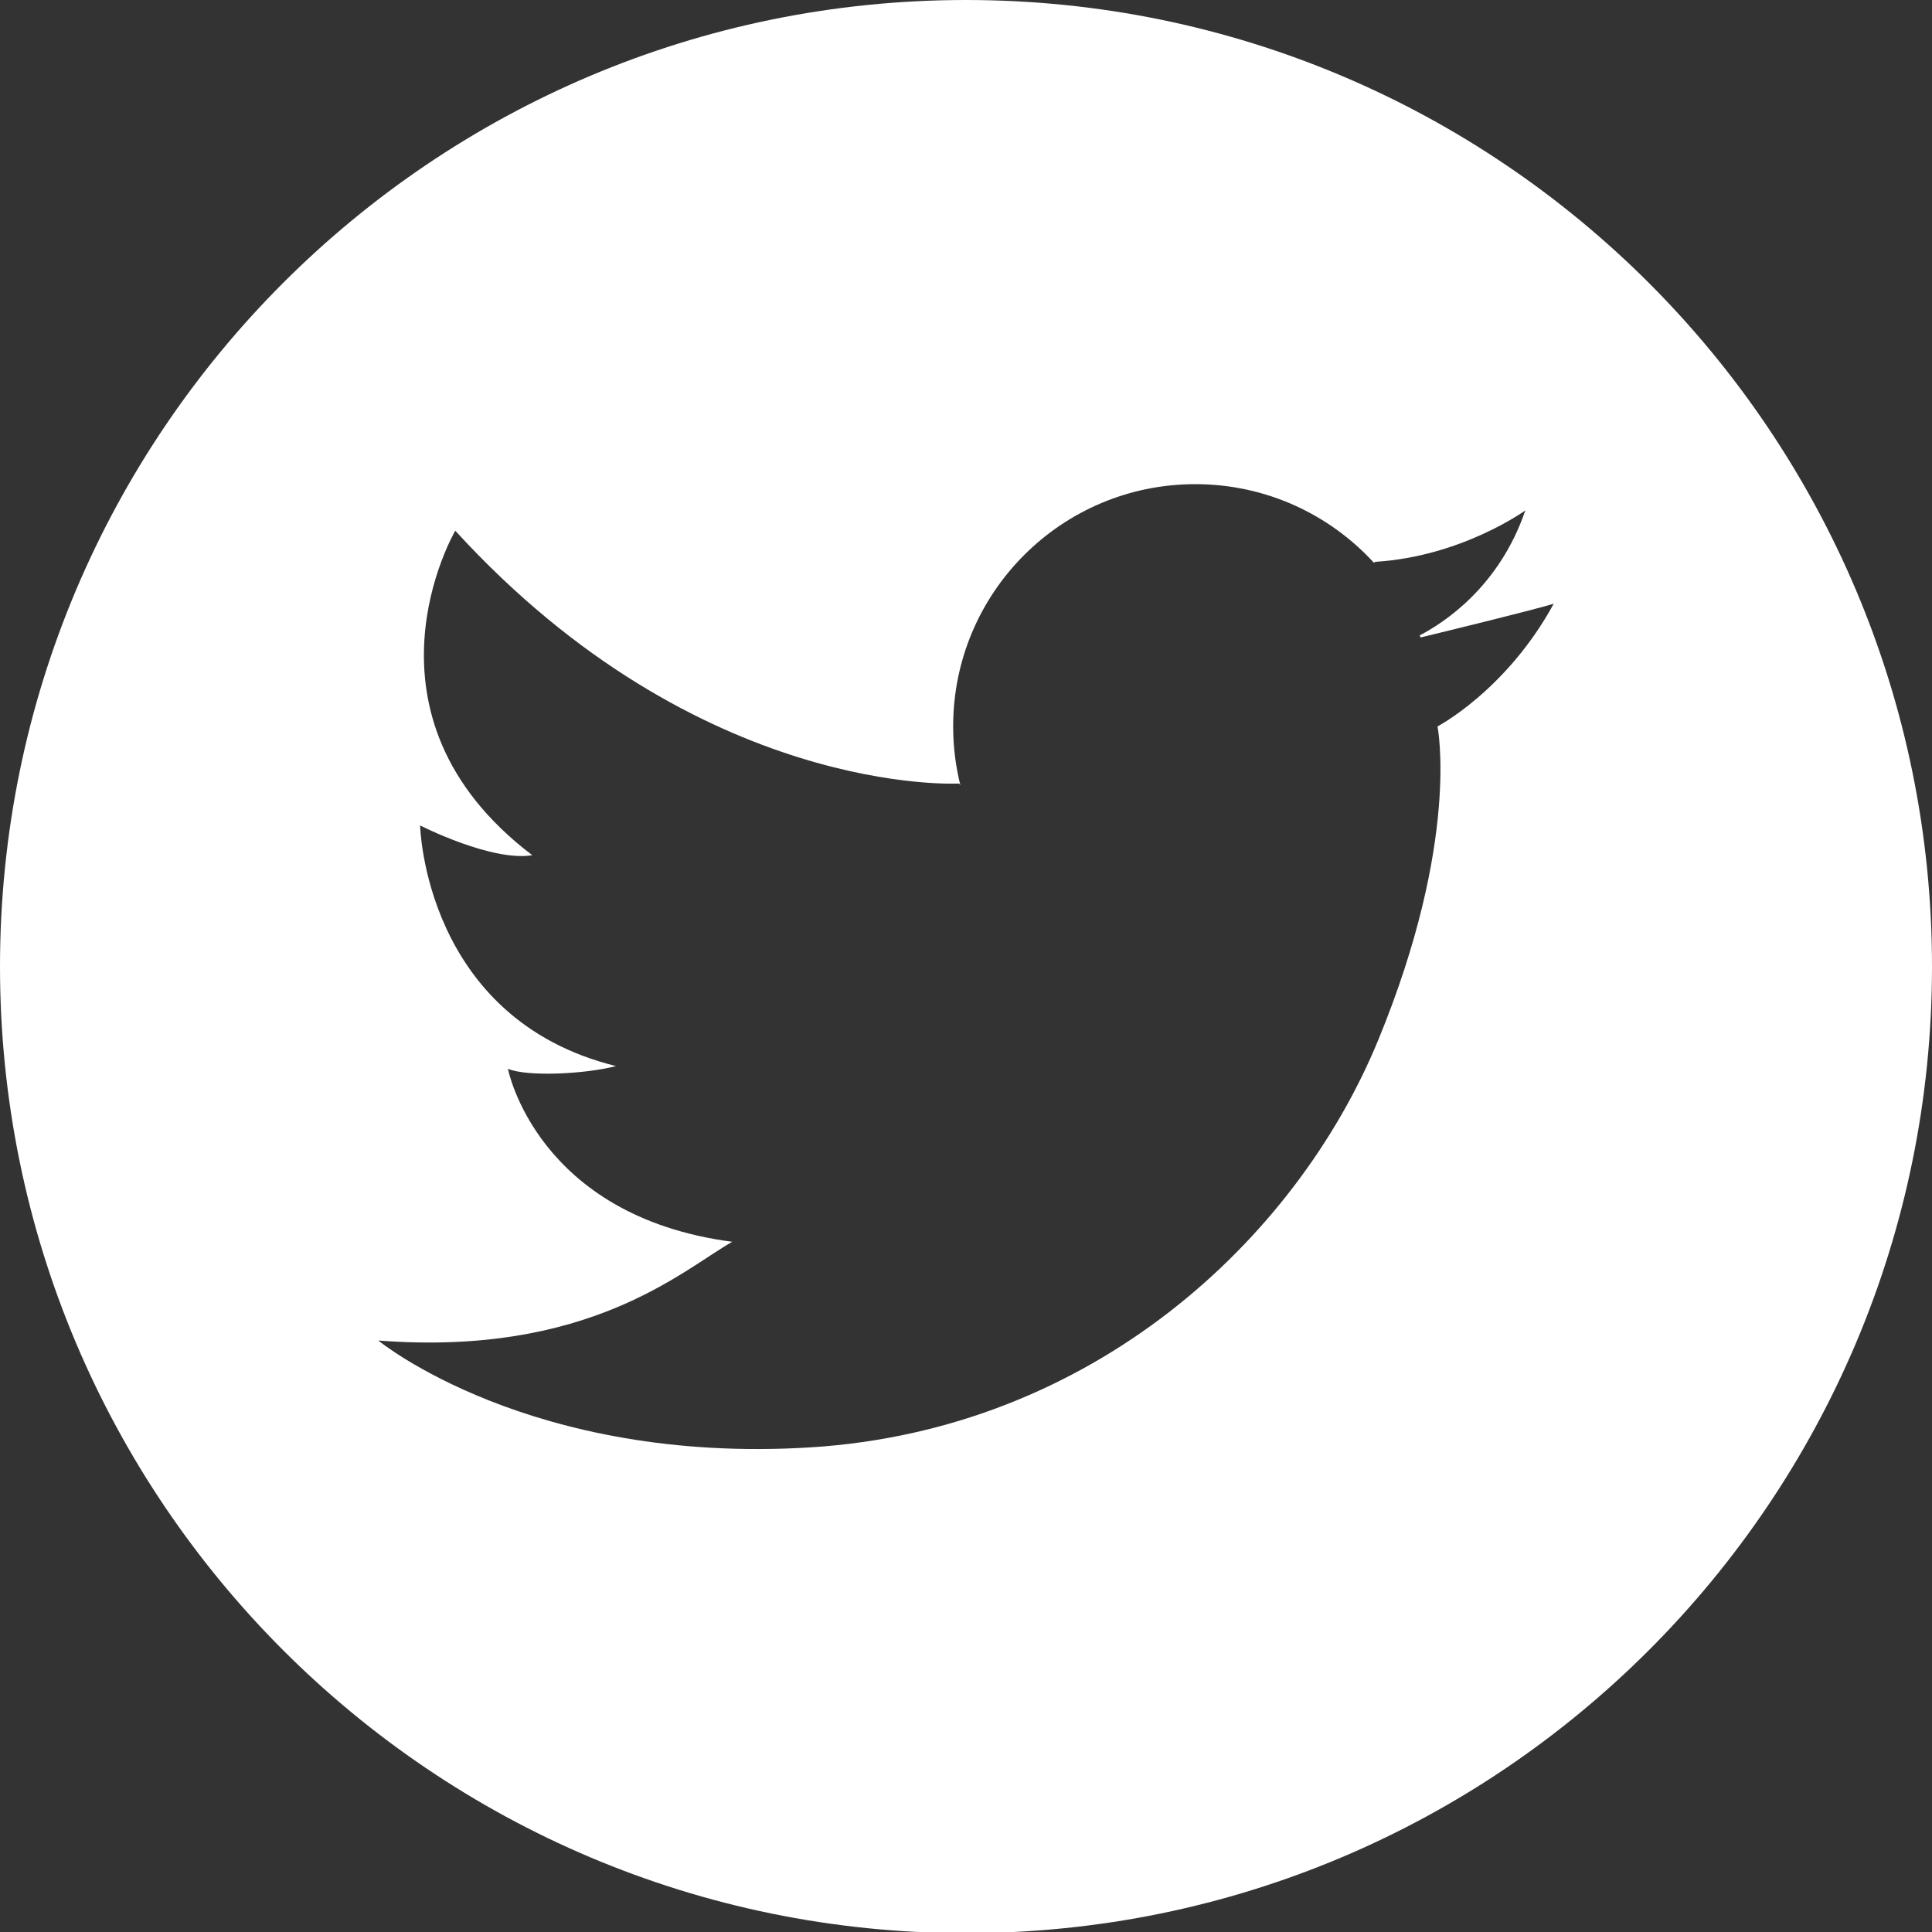 <svg width="20" height="20" viewBox="0 0 20 20" fill="none" xmlns="http://www.w3.org/2000/svg">
<rect x="0" y="0" width="20" height="20" fill="#333333" stroke="none"/>
<path d="M10 0C4.477 0 0 4.48 0 10.006C0 15.531 4.477 20.012 10 20.012C15.523 20.012 20 15.531 20 10.006C20 4.48 15.523 0 10 0ZM14.881 7.52C14.881 7.52 15.119 8.699 14.266 10.77C13.412 12.841 11.301 14.801 8.392 14.983C5.482 15.164 3.916 13.877 3.916 13.877C6.098 14.045 7.063 13.149 7.58 12.855C5.552 12.589 5.258 11.064 5.258 11.064C5.454 11.148 6.055 11.12 6.377 11.036C4.391 10.546 4.349 8.545 4.349 8.545C4.349 8.545 5.09 8.923 5.51 8.853C3.594 7.398 4.713 5.494 4.713 5.494C7.245 8.265 9.93 8.111 9.93 8.111L9.942 8.13C9.893 7.934 9.867 7.73 9.867 7.52C9.867 6.135 10.989 5.012 12.374 5.012C13.105 5.012 13.764 5.325 14.222 5.825L14.238 5.816C15.133 5.76 15.79 5.284 15.79 5.284C15.518 6.081 14.939 6.452 14.697 6.577C14.7 6.584 14.704 6.592 14.706 6.599C15.019 6.523 15.858 6.318 16.084 6.25C15.595 7.146 14.881 7.52 14.881 7.52Z" fill="white"/>
</svg>
